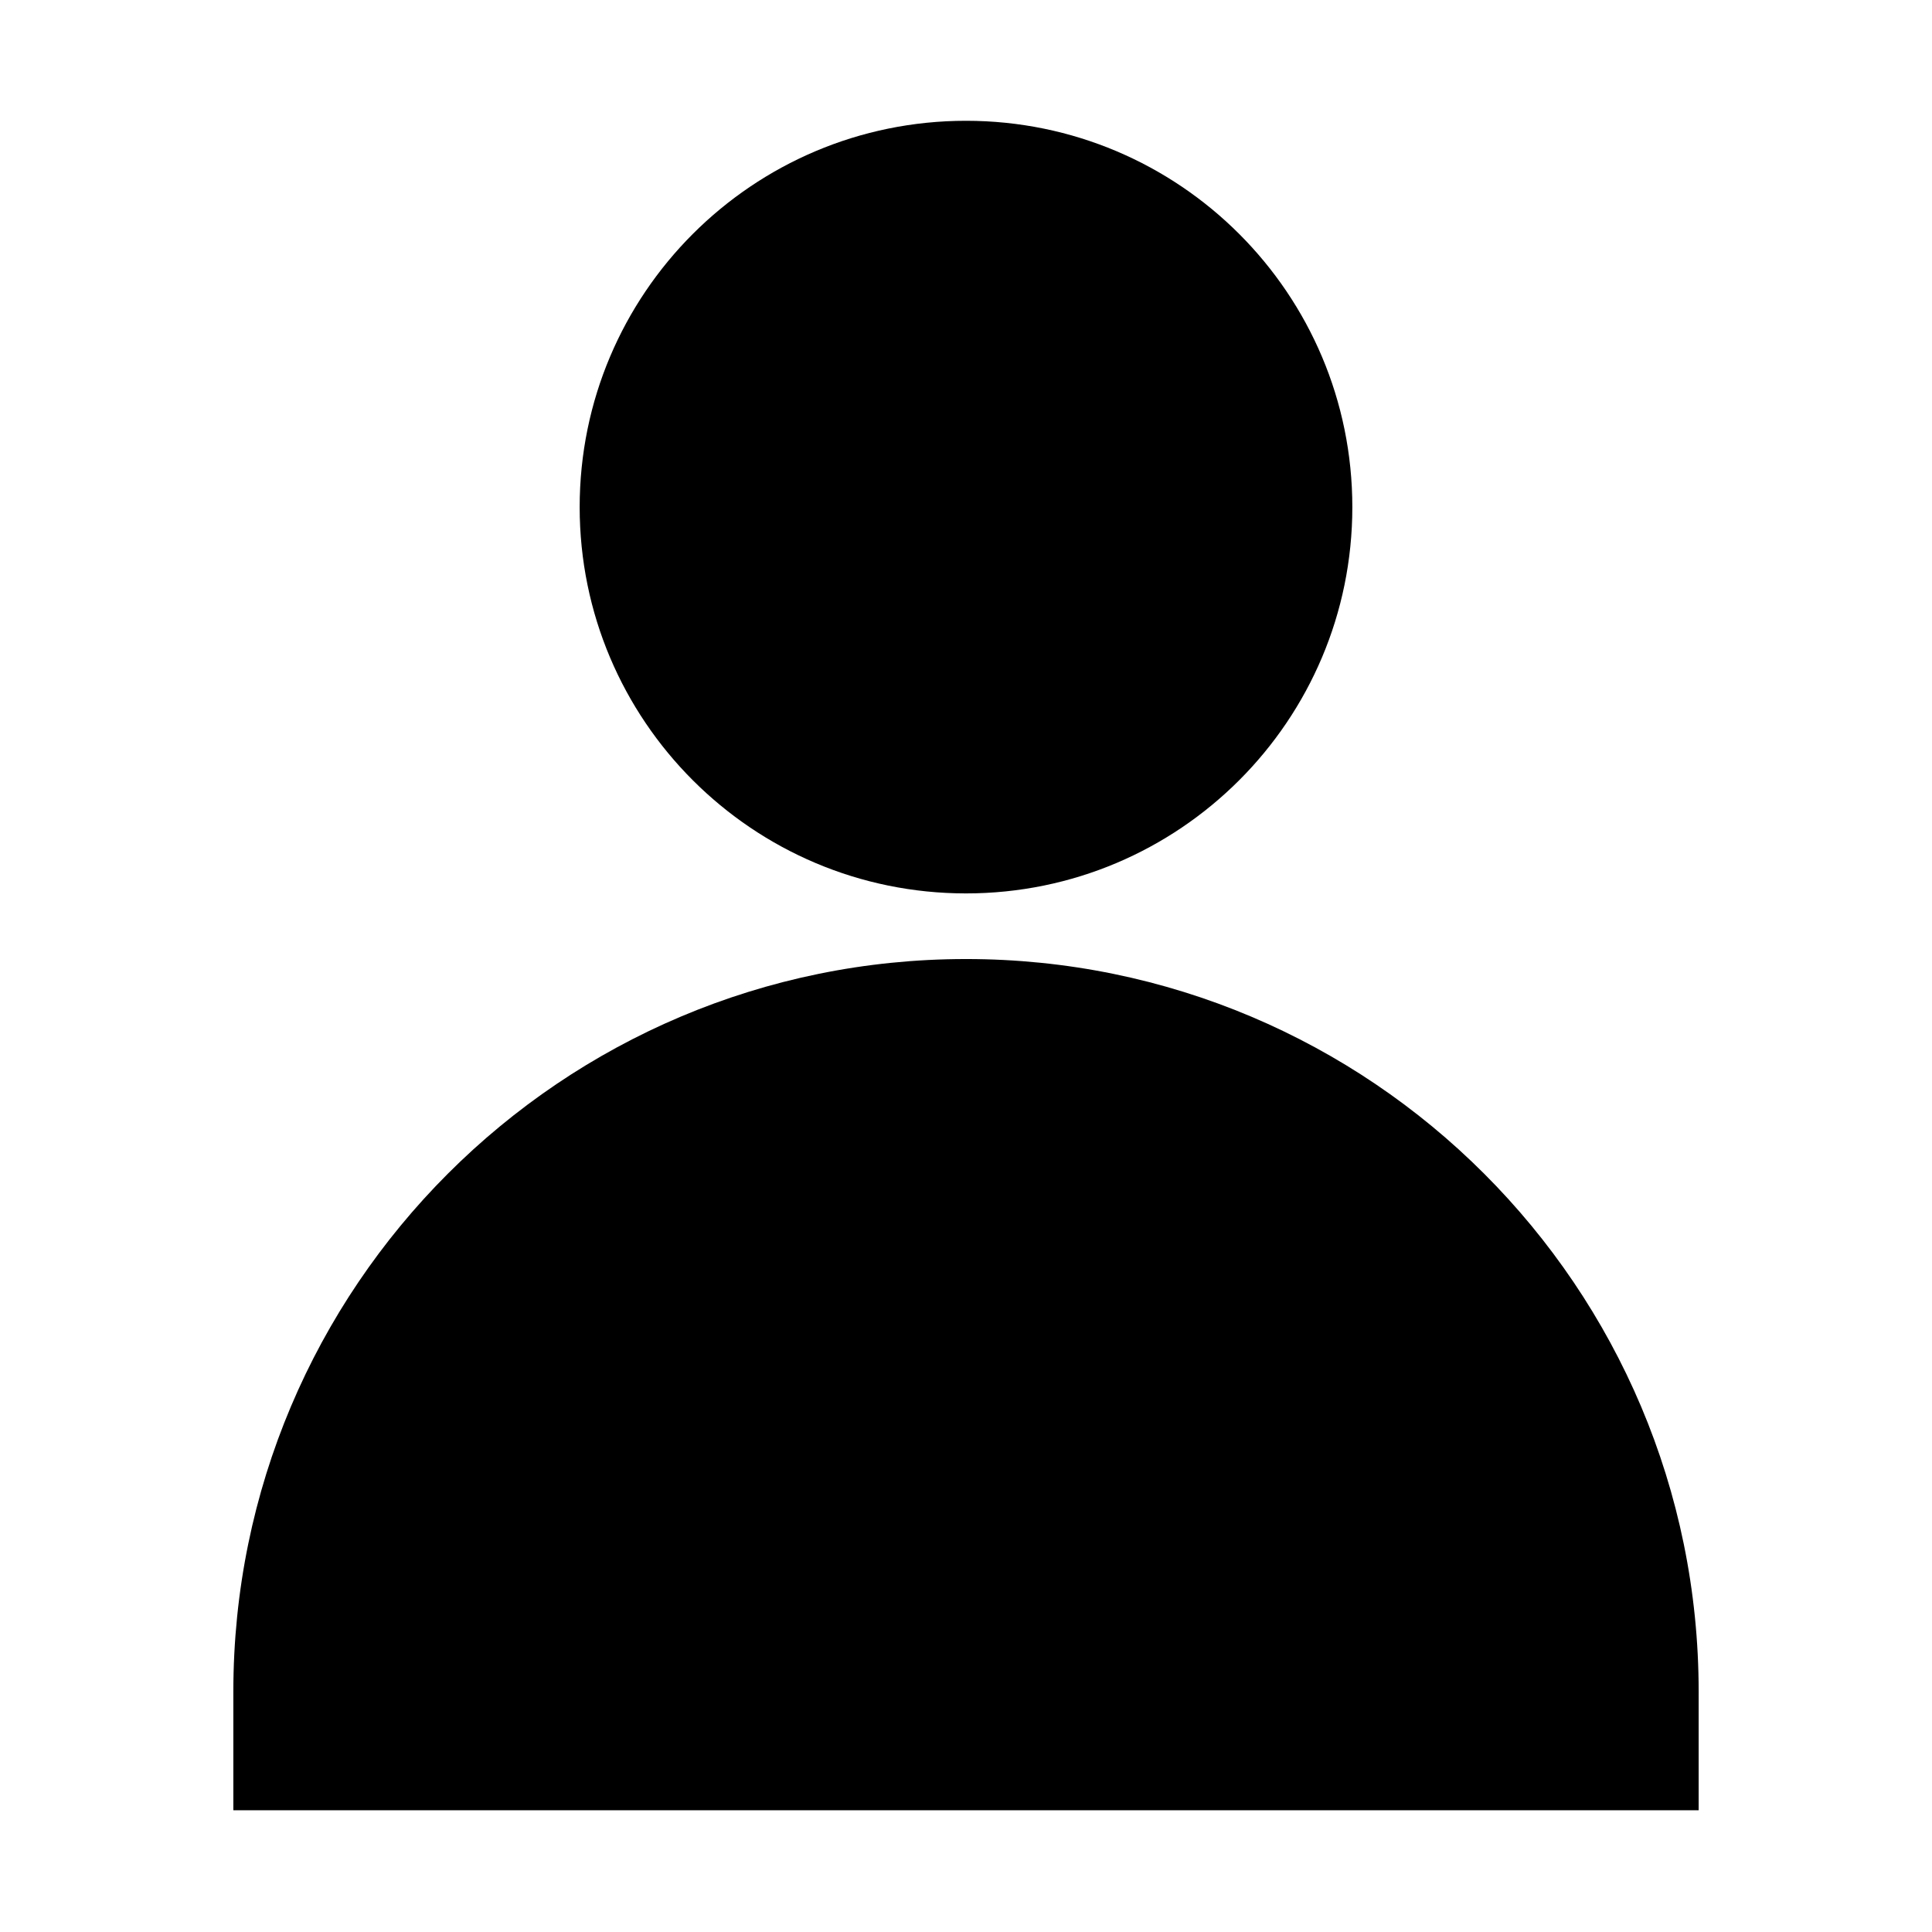 <?xml version="1.0" standalone="no"?><!DOCTYPE svg PUBLIC "-//W3C//DTD SVG 1.1//EN" "http://www.w3.org/Graphics/SVG/1.1/DTD/svg11.dtd"><svg t="1506428264973" class="icon" style="" viewBox="0 0 1024 1024" version="1.1" xmlns="http://www.w3.org/2000/svg" p-id="4568" xmlns:xlink="http://www.w3.org/1999/xlink" width="200" height="200"><defs><style type="text/css"></style></defs><path d="M512.005 64.021c113.087 0 204.758 91.674 204.758 204.755 0 113.076-91.671 204.75-204.758 204.75-113.09 0-204.768-91.667-204.768-204.75C307.237 155.695 398.914 64.021 512.005 64.021L512.005 64.021z" p-id="4569"></path><path d="M900.323 896.618l0 62.852L123.676 959.47l0-62.852 0-0.008c0-214.447 173.862-388.303 388.327-388.303C726.461 508.306 900.323 682.161 900.323 896.618L900.323 896.618 900.323 896.618z" p-id="4570"></path></svg>